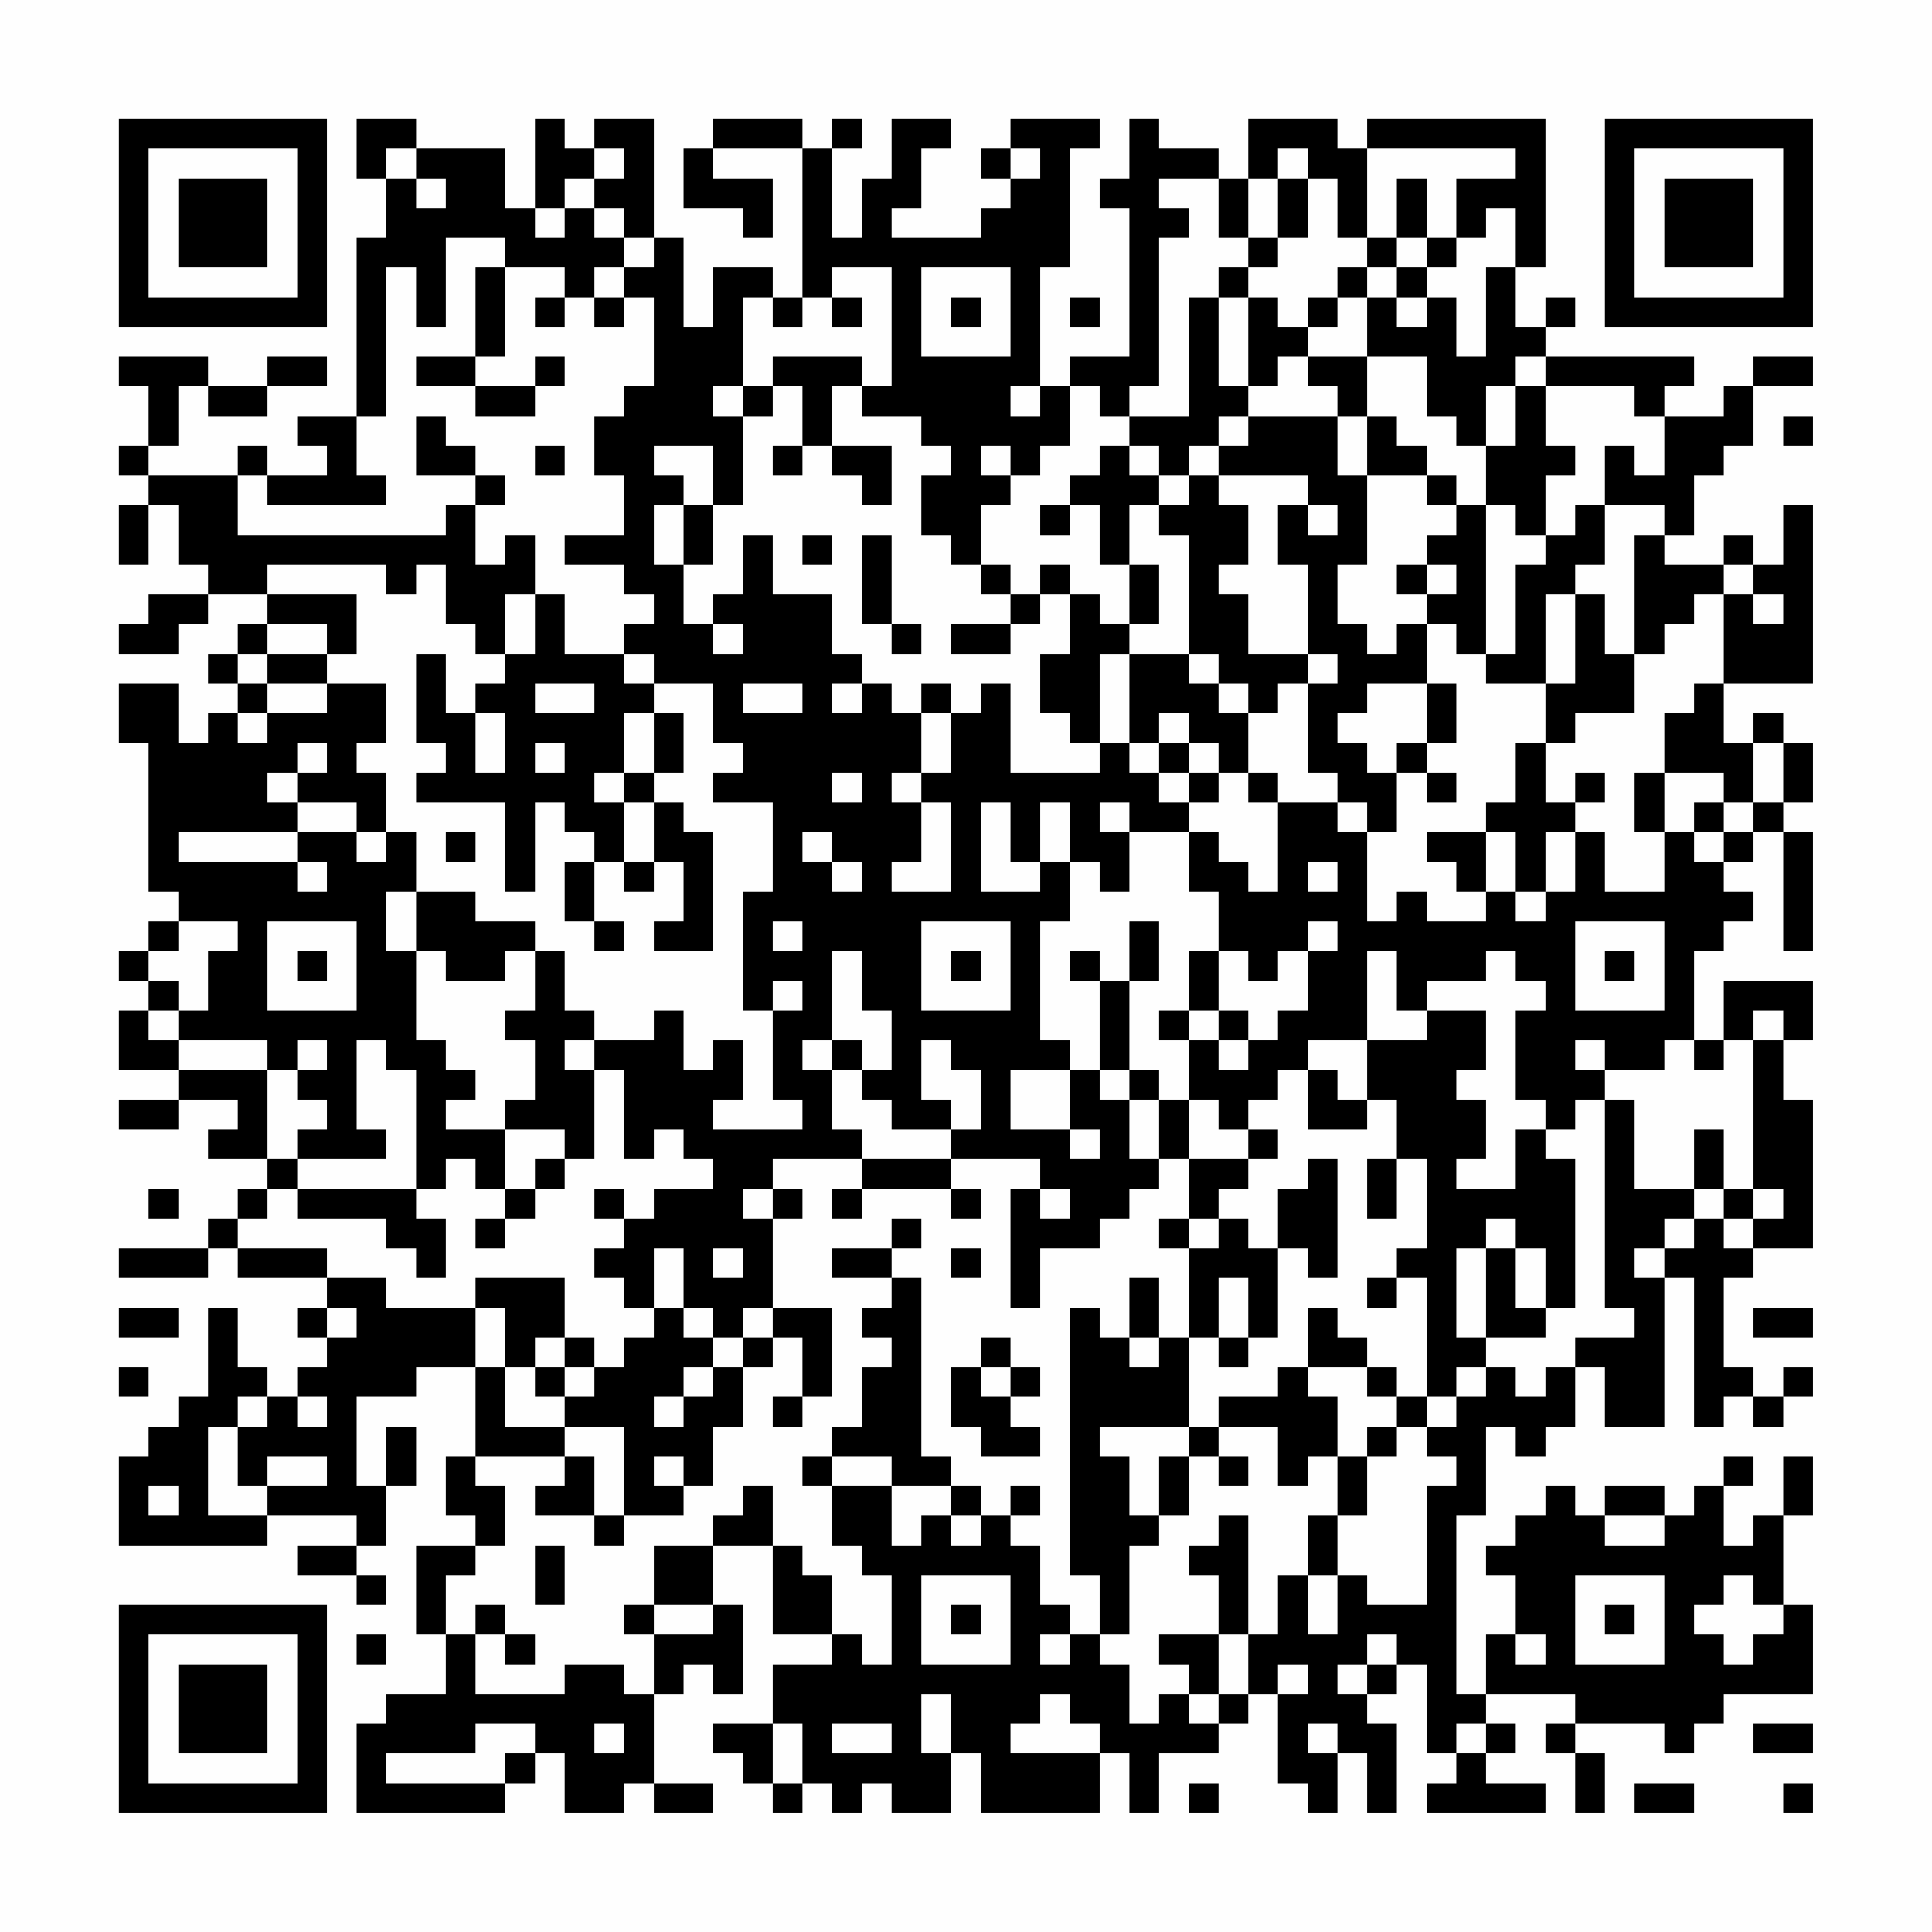 <?xml version="1.0" encoding="UTF-8"?>
<svg xmlns="http://www.w3.org/2000/svg" version="1.1" width="300" height="300" viewBox="0 0 300 300"><rect x="0" y="0" width="300" height="300" fill="#fefefe"/><g transform="scale(4.615)"><g transform="translate(4,4)"><path fill-rule="evenodd" d="M8 0L8 2L9 2L9 4L8 4L8 10L6 10L6 11L7 11L7 12L5 12L5 11L4 11L4 12L1 12L1 11L2 11L2 9L3 9L3 10L5 10L5 9L7 9L7 8L5 8L5 9L3 9L3 8L0 8L0 9L1 9L1 11L0 11L0 12L1 12L1 13L0 13L0 15L1 15L1 13L2 13L2 15L3 15L3 16L1 16L1 17L0 17L0 18L2 18L2 17L3 17L3 16L5 16L5 17L4 17L4 18L3 18L3 19L4 19L4 20L3 20L3 21L2 21L2 19L0 19L0 21L1 21L1 26L2 26L2 27L1 27L1 28L0 28L0 29L1 29L1 30L0 30L0 32L2 32L2 33L0 33L0 34L2 34L2 33L4 33L4 34L3 34L3 35L5 35L5 36L4 36L4 37L3 37L3 38L0 38L0 39L3 39L3 38L4 38L4 39L7 39L7 40L6 40L6 41L7 41L7 42L6 42L6 43L5 43L5 42L4 42L4 40L3 40L3 43L2 43L2 44L1 44L1 45L0 45L0 48L5 48L5 47L8 47L8 48L6 48L6 49L8 49L8 50L9 50L9 49L8 49L8 48L9 48L9 46L10 46L10 44L9 44L9 46L8 46L8 43L10 43L10 42L12 42L12 45L11 45L11 47L12 47L12 48L10 48L10 51L11 51L11 53L9 53L9 54L8 54L8 57L13 57L13 56L14 56L14 55L15 55L15 57L17 57L17 56L18 56L18 57L20 57L20 56L18 56L18 53L19 53L19 52L20 52L20 53L21 53L21 50L20 50L20 48L22 48L22 51L24 51L24 52L22 52L22 54L20 54L20 55L21 55L21 56L22 56L22 57L23 57L23 56L24 56L24 57L25 57L25 56L26 56L26 57L28 57L28 55L29 55L29 57L33 57L33 55L34 55L34 57L35 57L35 55L37 55L37 54L38 54L38 53L39 53L39 56L40 56L40 57L41 57L41 55L42 55L42 57L43 57L43 54L42 54L42 53L43 53L43 52L44 52L44 55L45 55L45 56L44 56L44 57L48 57L48 56L46 56L46 55L47 55L47 54L46 54L46 53L49 53L49 54L48 54L48 55L49 55L49 57L50 57L50 55L49 55L49 54L52 54L52 55L53 55L53 54L54 54L54 53L57 53L57 50L56 50L56 47L57 47L57 45L56 45L56 47L55 47L55 48L54 48L54 46L55 46L55 45L54 45L54 46L53 46L53 47L52 47L52 46L50 46L50 47L49 47L49 46L48 46L48 47L47 47L47 48L46 48L46 49L47 49L47 51L46 51L46 53L45 53L45 47L46 47L46 44L47 44L47 45L48 45L48 44L49 44L49 42L50 42L50 44L52 44L52 39L53 39L53 44L54 44L54 43L55 43L55 44L56 44L56 43L57 43L57 42L56 42L56 43L55 43L55 42L54 42L54 39L55 39L55 38L57 38L57 33L56 33L56 31L57 31L57 29L54 29L54 31L53 31L53 28L54 28L54 27L55 27L55 26L54 26L54 25L55 25L55 24L56 24L56 28L57 28L57 24L56 24L56 23L57 23L57 21L56 21L56 20L55 20L55 21L54 21L54 19L57 19L57 13L56 13L56 15L55 15L55 14L54 14L54 15L52 15L52 14L53 14L53 12L54 12L54 11L55 11L55 9L57 9L57 8L55 8L55 9L54 9L54 10L52 10L52 9L53 9L53 8L48 8L48 7L49 7L49 6L48 6L48 7L47 7L47 5L48 5L48 0L42 0L42 1L41 1L41 0L38 0L38 2L37 2L37 1L35 1L35 0L34 0L34 2L33 2L33 3L34 3L34 8L32 8L32 9L31 9L31 5L32 5L32 1L33 1L33 0L30 0L30 1L29 1L29 2L30 2L30 3L29 3L29 4L26 4L26 3L27 3L27 1L28 1L28 0L26 0L26 2L25 2L25 4L24 4L24 1L25 1L25 0L24 0L24 1L23 1L23 0L20 0L20 1L19 1L19 3L21 3L21 4L22 4L22 2L20 2L20 1L23 1L23 6L22 6L22 5L20 5L20 7L19 7L19 4L18 4L18 0L16 0L16 1L15 1L15 0L14 0L14 3L13 3L13 1L10 1L10 0ZM9 1L9 2L10 2L10 3L11 3L11 2L10 2L10 1ZM16 1L16 2L15 2L15 3L14 3L14 4L15 4L15 3L16 3L16 4L17 4L17 5L16 5L16 6L15 6L15 5L13 5L13 4L11 4L11 7L10 7L10 5L9 5L9 10L8 10L8 12L9 12L9 13L5 13L5 12L4 12L4 14L11 14L11 13L12 13L12 15L13 15L13 14L14 14L14 16L13 16L13 18L12 18L12 17L11 17L11 15L10 15L10 16L9 16L9 15L5 15L5 16L8 16L8 18L7 18L7 17L5 17L5 18L4 18L4 19L5 19L5 20L4 20L4 21L5 21L5 20L7 20L7 19L9 19L9 21L8 21L8 22L9 22L9 24L8 24L8 23L6 23L6 22L7 22L7 21L6 21L6 22L5 22L5 23L6 23L6 24L2 24L2 25L6 25L6 26L7 26L7 25L6 25L6 24L8 24L8 25L9 25L9 24L10 24L10 26L9 26L9 28L10 28L10 31L11 31L11 32L12 32L12 33L11 33L11 34L13 34L13 36L12 36L12 35L11 35L11 36L10 36L10 32L9 32L9 31L8 31L8 34L9 34L9 35L6 35L6 34L7 34L7 33L6 33L6 32L7 32L7 31L6 31L6 32L5 32L5 31L2 31L2 30L3 30L3 28L4 28L4 27L2 27L2 28L1 28L1 29L2 29L2 30L1 30L1 31L2 31L2 32L5 32L5 35L6 35L6 36L5 36L5 37L4 37L4 38L7 38L7 39L9 39L9 40L12 40L12 42L13 42L13 44L15 44L15 45L12 45L12 46L13 46L13 48L12 48L12 49L11 49L11 51L12 51L12 53L15 53L15 52L17 52L17 53L18 53L18 51L20 51L20 50L18 50L18 48L20 48L20 47L21 47L21 46L22 46L22 48L23 48L23 49L24 49L24 51L25 51L25 52L26 52L26 49L25 49L25 48L24 48L24 46L26 46L26 48L27 48L27 47L28 47L28 48L29 48L29 47L30 47L30 48L31 48L31 50L32 50L32 51L31 51L31 52L32 52L32 51L33 51L33 52L34 52L34 54L35 54L35 53L36 53L36 54L37 54L37 53L38 53L38 51L39 51L39 49L40 49L40 51L41 51L41 49L42 49L42 50L44 50L44 46L45 46L45 45L44 45L44 44L45 44L45 43L46 43L46 42L47 42L47 43L48 43L48 42L49 42L49 41L51 41L51 40L50 40L50 33L51 33L51 36L53 36L53 37L52 37L52 38L51 38L51 39L52 39L52 38L53 38L53 37L54 37L54 38L55 38L55 37L56 37L56 36L55 36L55 31L56 31L56 30L55 30L55 31L54 31L54 32L53 32L53 31L52 31L52 32L50 32L50 31L49 31L49 32L50 32L50 33L49 33L49 34L48 34L48 33L47 33L47 30L48 30L48 29L47 29L47 28L46 28L46 29L44 29L44 30L43 30L43 28L42 28L42 31L40 31L40 32L39 32L39 33L38 33L38 34L37 34L37 33L36 33L36 31L37 31L37 32L38 32L38 31L39 31L39 30L40 30L40 28L41 28L41 27L40 27L40 28L39 28L39 29L38 29L38 28L37 28L37 26L36 26L36 24L37 24L37 25L38 25L38 26L39 26L39 23L41 23L41 24L42 24L42 27L43 27L43 26L44 26L44 27L46 27L46 26L47 26L47 27L48 27L48 26L49 26L49 24L50 24L50 26L52 26L52 24L53 24L53 25L54 25L54 24L55 24L55 23L56 23L56 21L55 21L55 23L54 23L54 22L52 22L52 20L53 20L53 19L54 19L54 16L55 16L55 17L56 17L56 16L55 16L55 15L54 15L54 16L53 16L53 17L52 17L52 18L51 18L51 14L52 14L52 13L50 13L50 11L51 11L51 12L52 12L52 10L51 10L51 9L48 9L48 8L47 8L47 9L46 9L46 11L45 11L45 10L44 10L44 8L42 8L42 6L43 6L43 7L44 7L44 6L45 6L45 8L46 8L46 5L47 5L47 3L46 3L46 4L45 4L45 2L47 2L47 1L42 1L42 4L41 4L41 2L40 2L40 1L39 1L39 2L38 2L38 4L37 4L37 2L35 2L35 3L36 3L36 4L35 4L35 9L34 9L34 10L33 10L33 9L32 9L32 11L31 11L31 12L30 12L30 11L29 11L29 12L30 12L30 13L29 13L29 15L28 15L28 14L27 14L27 12L28 12L28 11L27 11L27 10L25 10L25 9L26 9L26 5L24 5L24 6L23 6L23 7L22 7L22 6L21 6L21 9L20 9L20 10L21 10L21 13L20 13L20 11L18 11L18 12L19 12L19 13L18 13L18 15L19 15L19 17L20 17L20 18L21 18L21 17L20 17L20 16L21 16L21 14L22 14L22 16L24 16L24 18L25 18L25 19L24 19L24 20L25 20L25 19L26 19L26 20L27 20L27 22L26 22L26 23L27 23L27 25L26 25L26 26L28 26L28 23L27 23L27 22L28 22L28 20L29 20L29 19L30 19L30 22L33 22L33 21L34 21L34 22L35 22L35 23L36 23L36 24L34 24L34 23L33 23L33 24L34 24L34 26L33 26L33 25L32 25L32 23L31 23L31 25L30 25L30 23L29 23L29 26L31 26L31 25L32 25L32 27L31 27L31 31L32 31L32 32L30 32L30 34L32 34L32 35L33 35L33 34L32 34L32 32L33 32L33 33L34 33L34 35L35 35L35 36L34 36L34 37L33 37L33 38L31 38L31 40L30 40L30 36L31 36L31 37L32 37L32 36L31 36L31 35L28 35L28 34L29 34L29 32L28 32L28 31L27 31L27 33L28 33L28 34L26 34L26 33L25 33L25 32L26 32L26 30L25 30L25 28L24 28L24 31L23 31L23 32L24 32L24 34L25 34L25 35L22 35L22 36L21 36L21 37L22 37L22 40L21 40L21 41L20 41L20 40L19 40L19 38L18 38L18 40L17 40L17 39L16 39L16 38L17 38L17 37L18 37L18 36L20 36L20 35L19 35L19 34L18 34L18 35L17 35L17 32L16 32L16 31L18 31L18 30L19 30L19 32L20 32L20 31L21 31L21 33L20 33L20 34L23 34L23 33L22 33L22 30L23 30L23 29L22 29L22 30L21 30L21 26L22 26L22 23L20 23L20 22L21 22L21 21L20 21L20 19L18 19L18 18L17 18L17 17L18 17L18 16L17 16L17 15L15 15L15 14L17 14L17 12L16 12L16 10L17 10L17 9L18 9L18 6L17 6L17 5L18 5L18 4L17 4L17 3L16 3L16 2L17 2L17 1ZM30 1L30 2L31 2L31 1ZM39 2L39 4L38 4L38 5L37 5L37 6L36 6L36 10L34 10L34 11L33 11L33 12L32 12L32 13L31 13L31 14L32 14L32 13L33 13L33 15L34 15L34 17L33 17L33 16L32 16L32 15L31 15L31 16L30 16L30 15L29 15L29 16L30 16L30 17L28 17L28 18L30 18L30 17L31 17L31 16L32 16L32 18L31 18L31 20L32 20L32 21L33 21L33 18L34 18L34 21L35 21L35 22L36 22L36 23L37 23L37 22L38 22L38 23L39 23L39 22L38 22L38 20L39 20L39 19L40 19L40 22L41 22L41 23L42 23L42 24L43 24L43 22L44 22L44 23L45 23L45 22L44 22L44 21L45 21L45 19L44 19L44 17L45 17L45 18L46 18L46 19L48 19L48 21L47 21L47 23L46 23L46 24L44 24L44 25L45 25L45 26L46 26L46 24L47 24L47 26L48 26L48 24L49 24L49 23L50 23L50 22L49 22L49 23L48 23L48 21L49 21L49 20L51 20L51 18L50 18L50 16L49 16L49 15L50 15L50 13L49 13L49 14L48 14L48 12L49 12L49 11L48 11L48 9L47 9L47 11L46 11L46 13L45 13L45 12L44 12L44 11L43 11L43 10L42 10L42 8L40 8L40 7L41 7L41 6L42 6L42 5L43 5L43 6L44 6L44 5L45 5L45 4L44 4L44 2L43 2L43 4L42 4L42 5L41 5L41 6L40 6L40 7L39 7L39 6L38 6L38 5L39 5L39 4L40 4L40 2ZM43 4L43 5L44 5L44 4ZM12 5L12 8L10 8L10 9L12 9L12 10L14 10L14 9L15 9L15 8L14 8L14 9L12 9L12 8L13 8L13 5ZM27 5L27 8L30 8L30 5ZM14 6L14 7L15 7L15 6ZM16 6L16 7L17 7L17 6ZM24 6L24 7L25 7L25 6ZM28 6L28 7L29 7L29 6ZM32 6L32 7L33 7L33 6ZM37 6L37 9L38 9L38 10L37 10L37 11L36 11L36 12L35 12L35 11L34 11L34 12L35 12L35 13L34 13L34 15L35 15L35 17L34 17L34 18L36 18L36 19L37 19L37 20L38 20L38 19L37 19L37 18L36 18L36 14L35 14L35 13L36 13L36 12L37 12L37 13L38 13L38 15L37 15L37 16L38 16L38 18L40 18L40 19L41 19L41 18L40 18L40 15L39 15L39 13L40 13L40 14L41 14L41 13L40 13L40 12L37 12L37 11L38 11L38 10L41 10L41 12L42 12L42 15L41 15L41 17L42 17L42 18L43 18L43 17L44 17L44 16L45 16L45 15L44 15L44 14L45 14L45 13L44 13L44 12L42 12L42 10L41 10L41 9L40 9L40 8L39 8L39 9L38 9L38 6ZM22 8L22 9L21 9L21 10L22 10L22 9L23 9L23 11L22 11L22 12L23 12L23 11L24 11L24 12L25 12L25 13L26 13L26 11L24 11L24 9L25 9L25 8ZM30 9L30 10L31 10L31 9ZM10 10L10 12L12 12L12 13L13 13L13 12L12 12L12 11L11 11L11 10ZM56 10L56 11L57 11L57 10ZM14 11L14 12L15 12L15 11ZM19 13L19 15L20 15L20 13ZM46 13L46 18L47 18L47 15L48 15L48 14L47 14L47 13ZM23 14L23 15L24 15L24 14ZM25 14L25 17L26 17L26 18L27 18L27 17L26 17L26 14ZM43 15L43 16L44 16L44 15ZM14 16L14 18L13 18L13 19L12 19L12 20L11 20L11 18L10 18L10 21L11 21L11 22L10 22L10 23L13 23L13 26L14 26L14 23L15 23L15 24L16 24L16 25L15 25L15 27L16 27L16 28L17 28L17 27L16 27L16 25L17 25L17 26L18 26L18 25L19 25L19 27L18 27L18 28L20 28L20 24L19 24L19 23L18 23L18 22L19 22L19 20L18 20L18 19L17 19L17 18L15 18L15 16ZM48 16L48 19L49 19L49 16ZM5 18L5 19L7 19L7 18ZM14 19L14 20L16 20L16 19ZM21 19L21 20L23 20L23 19ZM27 19L27 20L28 20L28 19ZM42 19L42 20L41 20L41 21L42 21L42 22L43 22L43 21L44 21L44 19ZM12 20L12 22L13 22L13 20ZM17 20L17 22L16 22L16 23L17 23L17 25L18 25L18 23L17 23L17 22L18 22L18 20ZM35 20L35 21L36 21L36 22L37 22L37 21L36 21L36 20ZM14 21L14 22L15 22L15 21ZM24 22L24 23L25 23L25 22ZM51 22L51 24L52 24L52 22ZM53 23L53 24L54 24L54 23ZM11 24L11 25L12 25L12 24ZM23 24L23 25L24 25L24 26L25 26L25 25L24 25L24 24ZM40 25L40 26L41 26L41 25ZM10 26L10 28L11 28L11 29L13 29L13 28L14 28L14 30L13 30L13 31L14 31L14 33L13 33L13 34L15 34L15 35L14 35L14 36L13 36L13 37L12 37L12 38L13 38L13 37L14 37L14 36L15 36L15 35L16 35L16 32L15 32L15 31L16 31L16 30L15 30L15 28L14 28L14 27L12 27L12 26ZM5 27L5 30L8 30L8 27ZM22 27L22 28L23 28L23 27ZM27 27L27 30L30 30L30 27ZM34 27L34 29L33 29L33 28L32 28L32 29L33 29L33 32L34 32L34 33L35 33L35 35L36 35L36 37L35 37L35 38L36 38L36 41L35 41L35 39L34 39L34 41L33 41L33 40L32 40L32 49L33 49L33 51L34 51L34 48L35 48L35 47L36 47L36 45L37 45L37 46L38 46L38 45L37 45L37 44L39 44L39 46L40 46L40 45L41 45L41 47L40 47L40 49L41 49L41 47L42 47L42 45L43 45L43 44L44 44L44 43L45 43L45 42L46 42L46 41L48 41L48 40L49 40L49 35L48 35L48 34L47 34L47 36L45 36L45 35L46 35L46 33L45 33L45 32L46 32L46 30L44 30L44 31L42 31L42 33L41 33L41 32L40 32L40 34L42 34L42 33L43 33L43 35L42 35L42 37L43 37L43 35L44 35L44 38L43 38L43 39L42 39L42 40L43 40L43 39L44 39L44 43L43 43L43 42L42 42L42 41L41 41L41 40L40 40L40 42L39 42L39 43L37 43L37 44L36 44L36 41L37 41L37 42L38 42L38 41L39 41L39 38L40 38L40 39L41 39L41 35L40 35L40 36L39 36L39 38L38 38L38 37L37 37L37 36L38 36L38 35L39 35L39 34L38 34L38 35L36 35L36 33L35 33L35 32L34 32L34 29L35 29L35 27ZM49 27L49 30L52 30L52 27ZM6 28L6 29L7 29L7 28ZM28 28L28 29L29 29L29 28ZM36 28L36 30L35 30L35 31L36 31L36 30L37 30L37 31L38 31L38 30L37 30L37 28ZM50 28L50 29L51 29L51 28ZM24 31L24 32L25 32L25 31ZM53 34L53 36L54 36L54 37L55 37L55 36L54 36L54 34ZM25 35L25 36L24 36L24 37L25 37L25 36L28 36L28 37L29 37L29 36L28 36L28 35ZM1 36L1 37L2 37L2 36ZM6 36L6 37L9 37L9 38L10 38L10 39L11 39L11 37L10 37L10 36ZM16 36L16 37L17 37L17 36ZM22 36L22 37L23 37L23 36ZM26 37L26 38L24 38L24 39L26 39L26 40L25 40L25 41L26 41L26 42L25 42L25 44L24 44L24 45L23 45L23 46L24 46L24 45L26 45L26 46L28 46L28 47L29 47L29 46L28 46L28 45L27 45L27 39L26 39L26 38L27 38L27 37ZM36 37L36 38L37 38L37 37ZM46 37L46 38L45 38L45 41L46 41L46 38L47 38L47 40L48 40L48 38L47 38L47 37ZM20 38L20 39L21 39L21 38ZM28 38L28 39L29 39L29 38ZM12 39L12 40L13 40L13 42L14 42L14 43L15 43L15 44L17 44L17 47L16 47L16 45L15 45L15 46L14 46L14 47L16 47L16 48L17 48L17 47L19 47L19 46L20 46L20 44L21 44L21 42L22 42L22 41L23 41L23 43L22 43L22 44L23 44L23 43L24 43L24 40L22 40L22 41L21 41L21 42L20 42L20 41L19 41L19 40L18 40L18 41L17 41L17 42L16 42L16 41L15 41L15 39ZM37 39L37 41L38 41L38 39ZM0 40L0 41L2 41L2 40ZM7 40L7 41L8 41L8 40ZM55 40L55 41L57 41L57 40ZM14 41L14 42L15 42L15 43L16 43L16 42L15 42L15 41ZM29 41L29 42L28 42L28 44L29 44L29 45L31 45L31 44L30 44L30 43L31 43L31 42L30 42L30 41ZM34 41L34 42L35 42L35 41ZM0 42L0 43L1 43L1 42ZM19 42L19 43L18 43L18 44L19 44L19 43L20 43L20 42ZM29 42L29 43L30 43L30 42ZM40 42L40 43L41 43L41 45L42 45L42 44L43 44L43 43L42 43L42 42ZM4 43L4 44L3 44L3 47L5 47L5 46L7 46L7 45L5 45L5 46L4 46L4 44L5 44L5 43ZM6 43L6 44L7 44L7 43ZM33 44L33 45L34 45L34 47L35 47L35 45L36 45L36 44ZM18 45L18 46L19 46L19 45ZM1 46L1 47L2 47L2 46ZM30 46L30 47L31 47L31 46ZM37 47L37 48L36 48L36 49L37 49L37 51L35 51L35 52L36 52L36 53L37 53L37 51L38 51L38 47ZM50 47L50 48L52 48L52 47ZM14 48L14 50L15 50L15 48ZM27 49L27 52L30 52L30 49ZM49 49L49 52L52 52L52 49ZM54 49L54 50L53 50L53 51L54 51L54 52L55 52L55 51L56 51L56 50L55 50L55 49ZM12 50L12 51L13 51L13 52L14 52L14 51L13 51L13 50ZM17 50L17 51L18 51L18 50ZM28 50L28 51L29 51L29 50ZM50 50L50 51L51 51L51 50ZM8 51L8 52L9 52L9 51ZM42 51L42 52L41 52L41 53L42 53L42 52L43 52L43 51ZM47 51L47 52L48 52L48 51ZM39 52L39 53L40 53L40 52ZM27 53L27 55L28 55L28 53ZM31 53L31 54L30 54L30 55L33 55L33 54L32 54L32 53ZM12 54L12 55L9 55L9 56L13 56L13 55L14 55L14 54ZM16 54L16 55L17 55L17 54ZM22 54L22 56L23 56L23 54ZM24 54L24 55L26 55L26 54ZM40 54L40 55L41 55L41 54ZM45 54L45 55L46 55L46 54ZM55 54L55 55L57 55L57 54ZM36 56L36 57L37 57L37 56ZM51 56L51 57L53 57L53 56ZM56 56L56 57L57 57L57 56ZM0 0L0 7L7 7L7 0ZM1 1L1 6L6 6L6 1ZM2 2L2 5L5 5L5 2ZM50 0L50 7L57 7L57 0ZM51 1L51 6L56 6L56 1ZM52 2L52 5L55 5L55 2ZM0 50L0 57L7 57L7 50ZM1 51L1 56L6 56L6 51ZM2 52L2 55L5 55L5 52Z" fill="#000000"/></g></g></svg>
